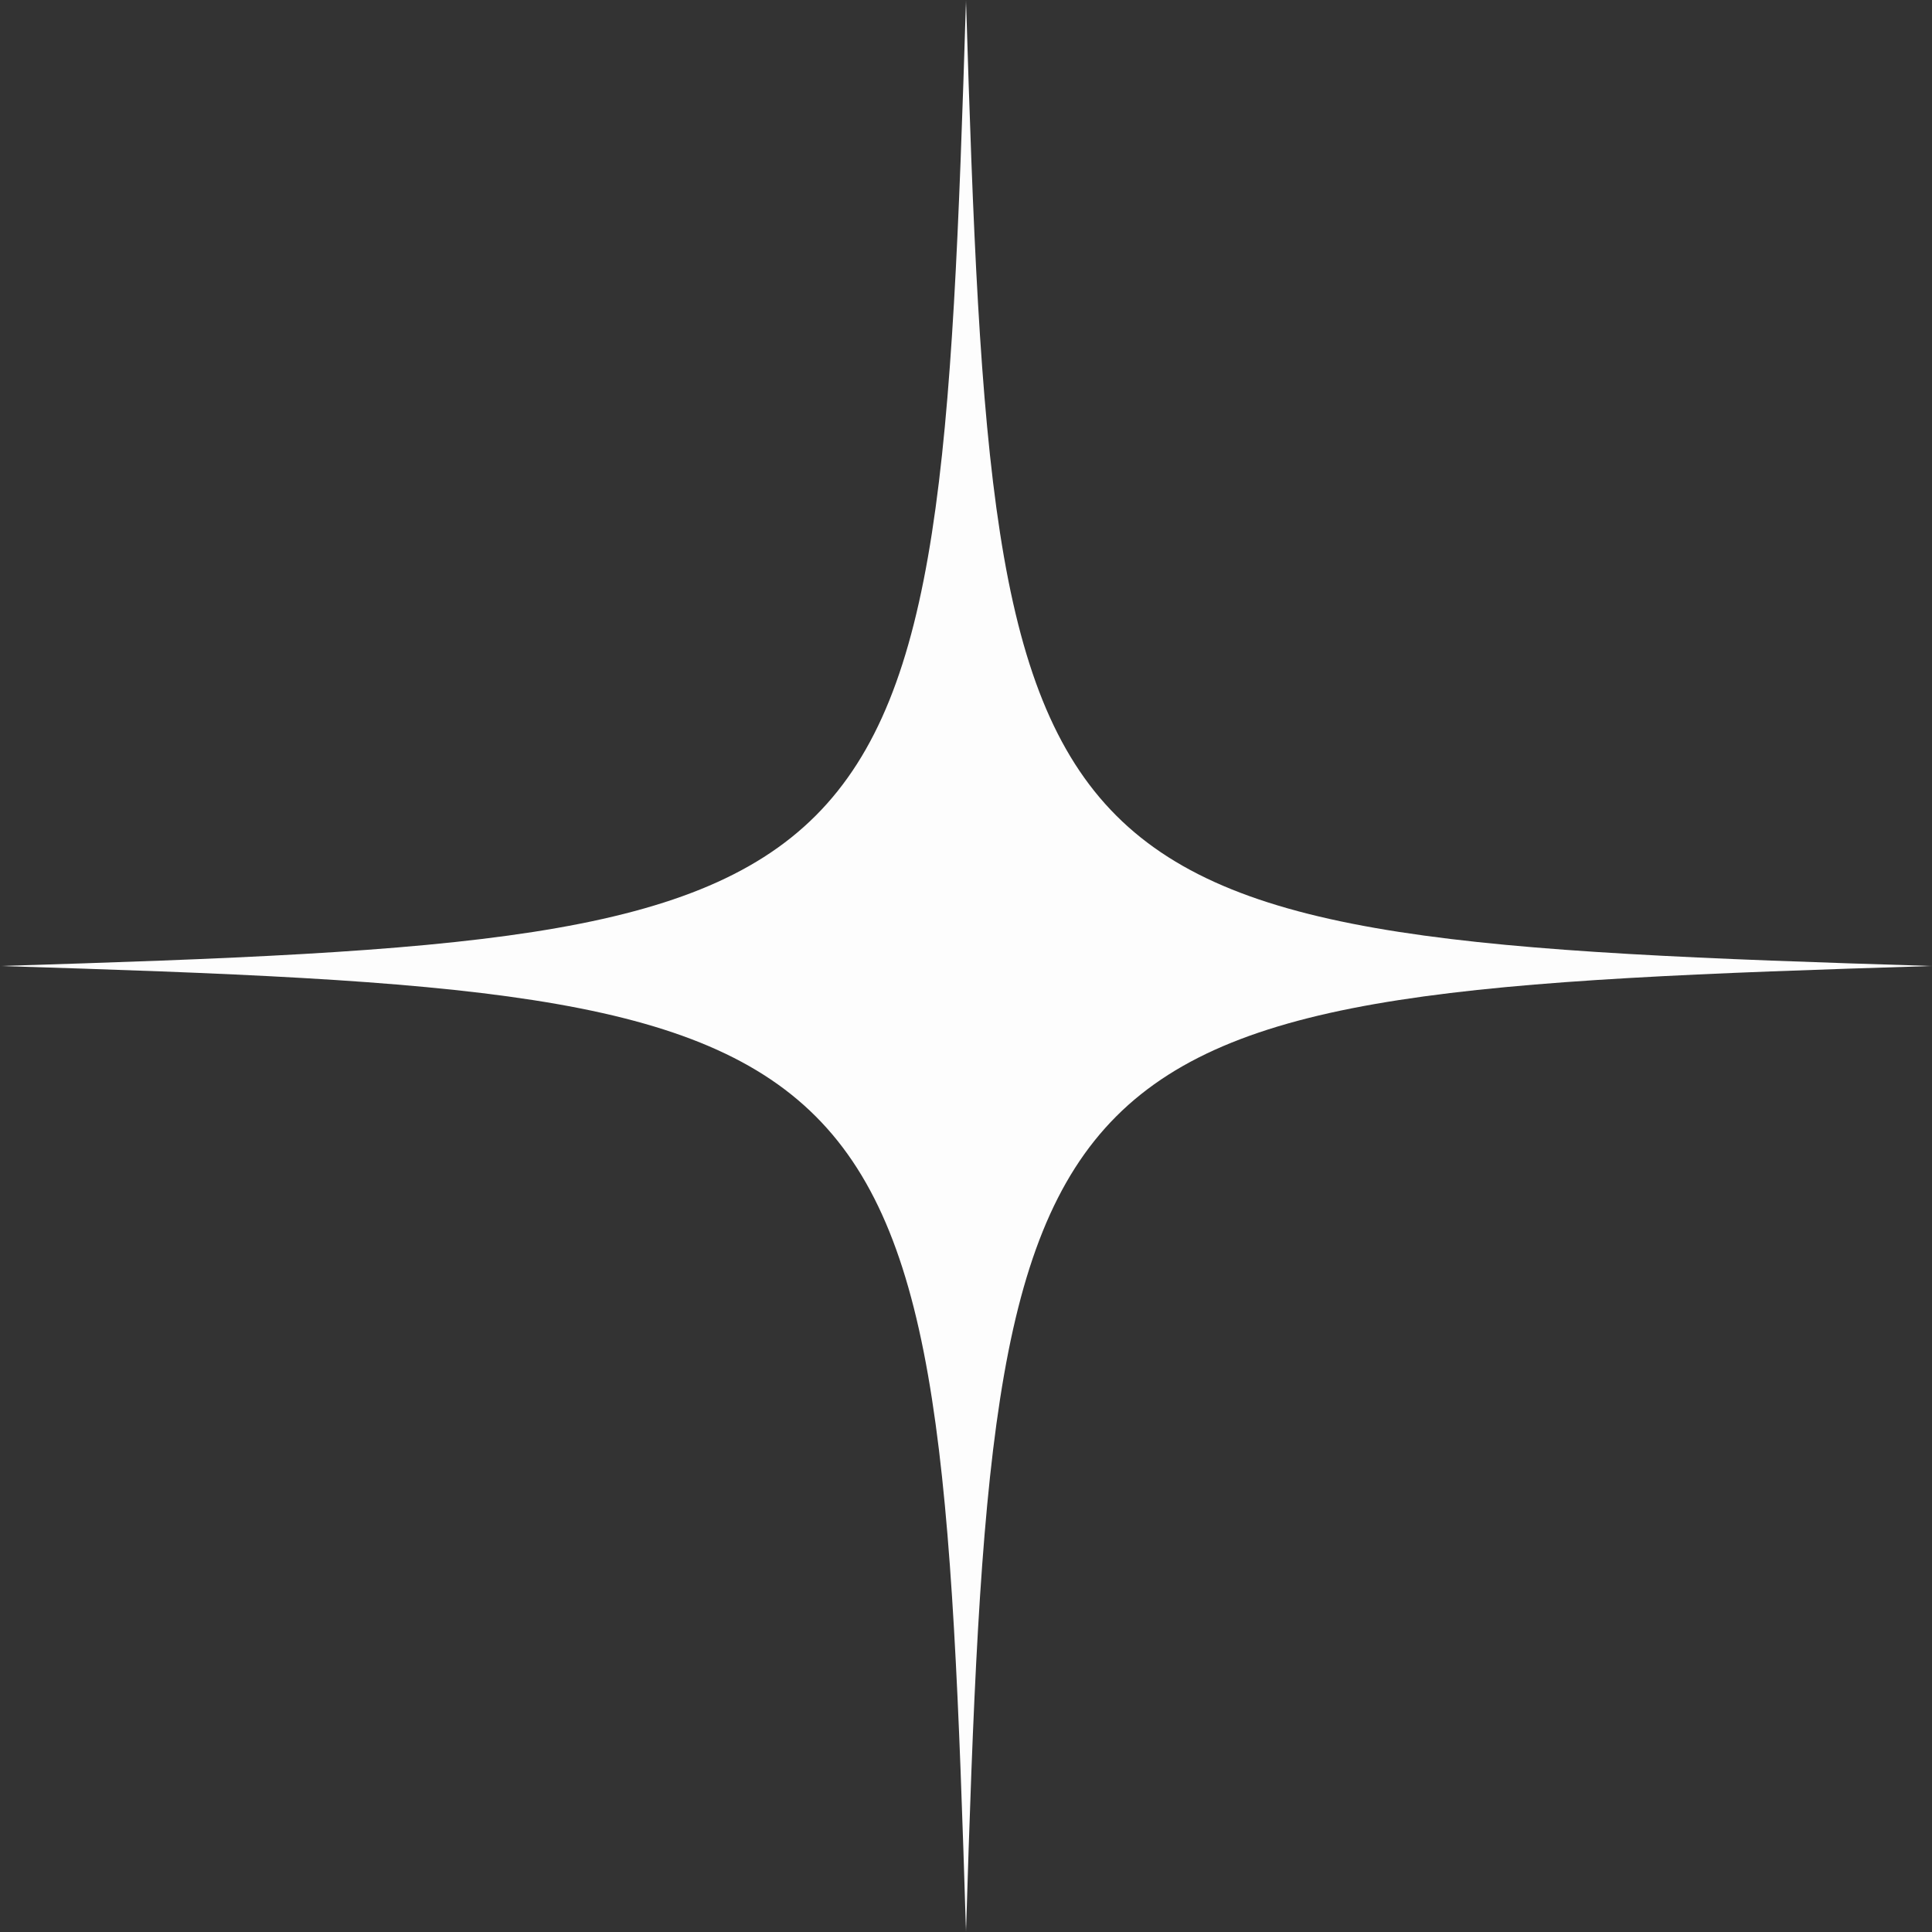 <svg width="126" height="126" viewBox="0 0 126 126" fill="none" xmlns="http://www.w3.org/2000/svg">
<rect x="0" y="0" width="126" height="126" fill="#333333" stroke="none"/>
<g clip-path="url(#clip0_27430_1415)">
<mask id="mask0_27430_1415" style="mask-type:luminance" maskUnits="userSpaceOnUse" x="0" y="0" width="126" height="126">
<path d="M126 0H0V126H126V0Z" fill="white"/>
</mask>
<g mask="url(#mask0_27430_1415)">
<path d="M63 126C61.176 66.315 59.685 64.833 0 63C59.685 61.176 61.167 59.685 63 0C64.824 59.685 66.315 61.167 126 63C66.315 64.833 64.833 66.297 63 126Z" fill="#FDFDFD"/>
</g>
</g>
<defs>
<clipPath id="clip0_27430_1415">
<rect width="126" height="126" fill="white"/>
</clipPath>
</defs>
</svg>
